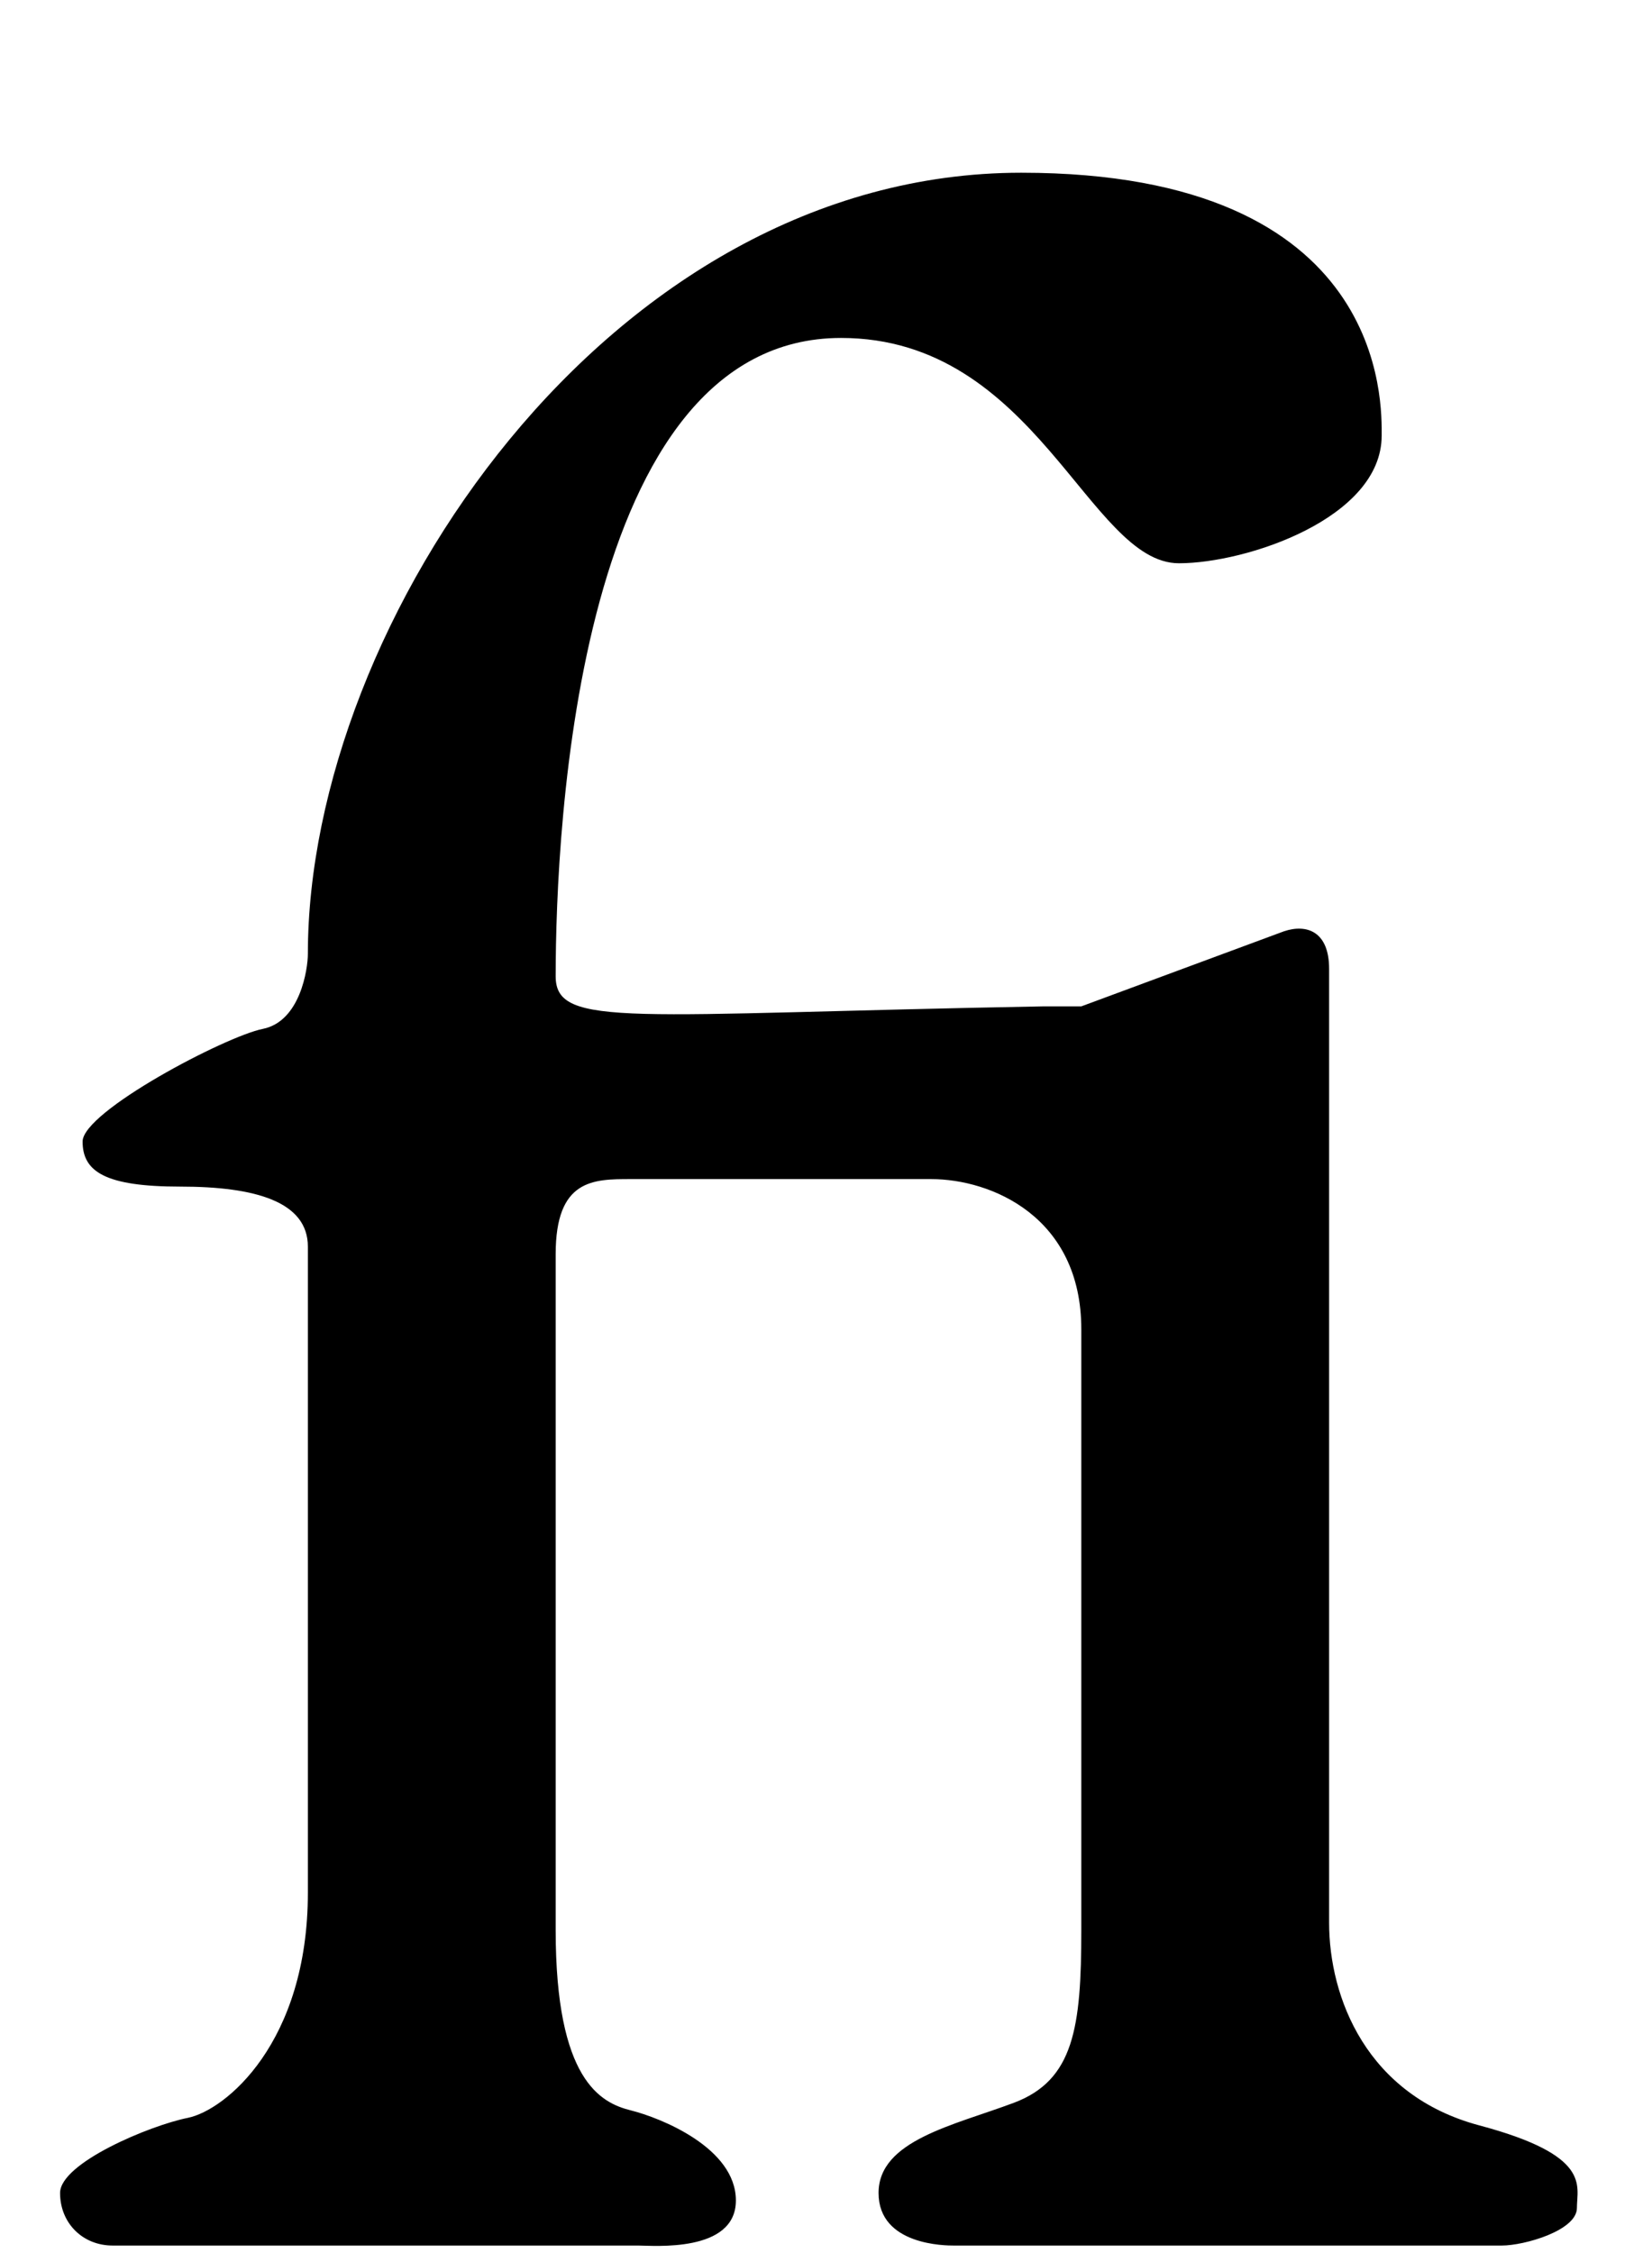 <?xml version="1.0" encoding="UTF-8" ?>
<svg xmlns="http://www.w3.org/2000/svg" width="22" height="30">
<path transform="scale(0.1,0.1)" d="M144,134l27,-10c3,-1 6,0 6,5s0,117 0,127 5,23 20,27 13,8 13,11 -7,5 -10,5 -72,0 -73,0 -10,0 -10,-7 10,-9 18,-12 9,-10 9,-23 0,-65 0,-80 -12,-20 -20,-20 -35,0 -40,0 -10,0 -10,10 0,70 0,90 6,23 10,24 14,5 14,12 -11,6 -13,6 -66,0 -70,0 -7,-3 -7,-7 12,-9 17,-10 16,-10 16,-30 0,-80 0,-86 -7,-8 -17,-8 -13,-2 -13,-6 19,-14 24,-15 6,-8 6,-10c0,-44 40,-104 95,-104 49,0 48,31 48,35 0,11 -18,17 -27,17 -12,0 -19,-30 -45,-30 -35,0 -38,65 -38,85 0,7 10,5 65,4z"/>
</svg>
